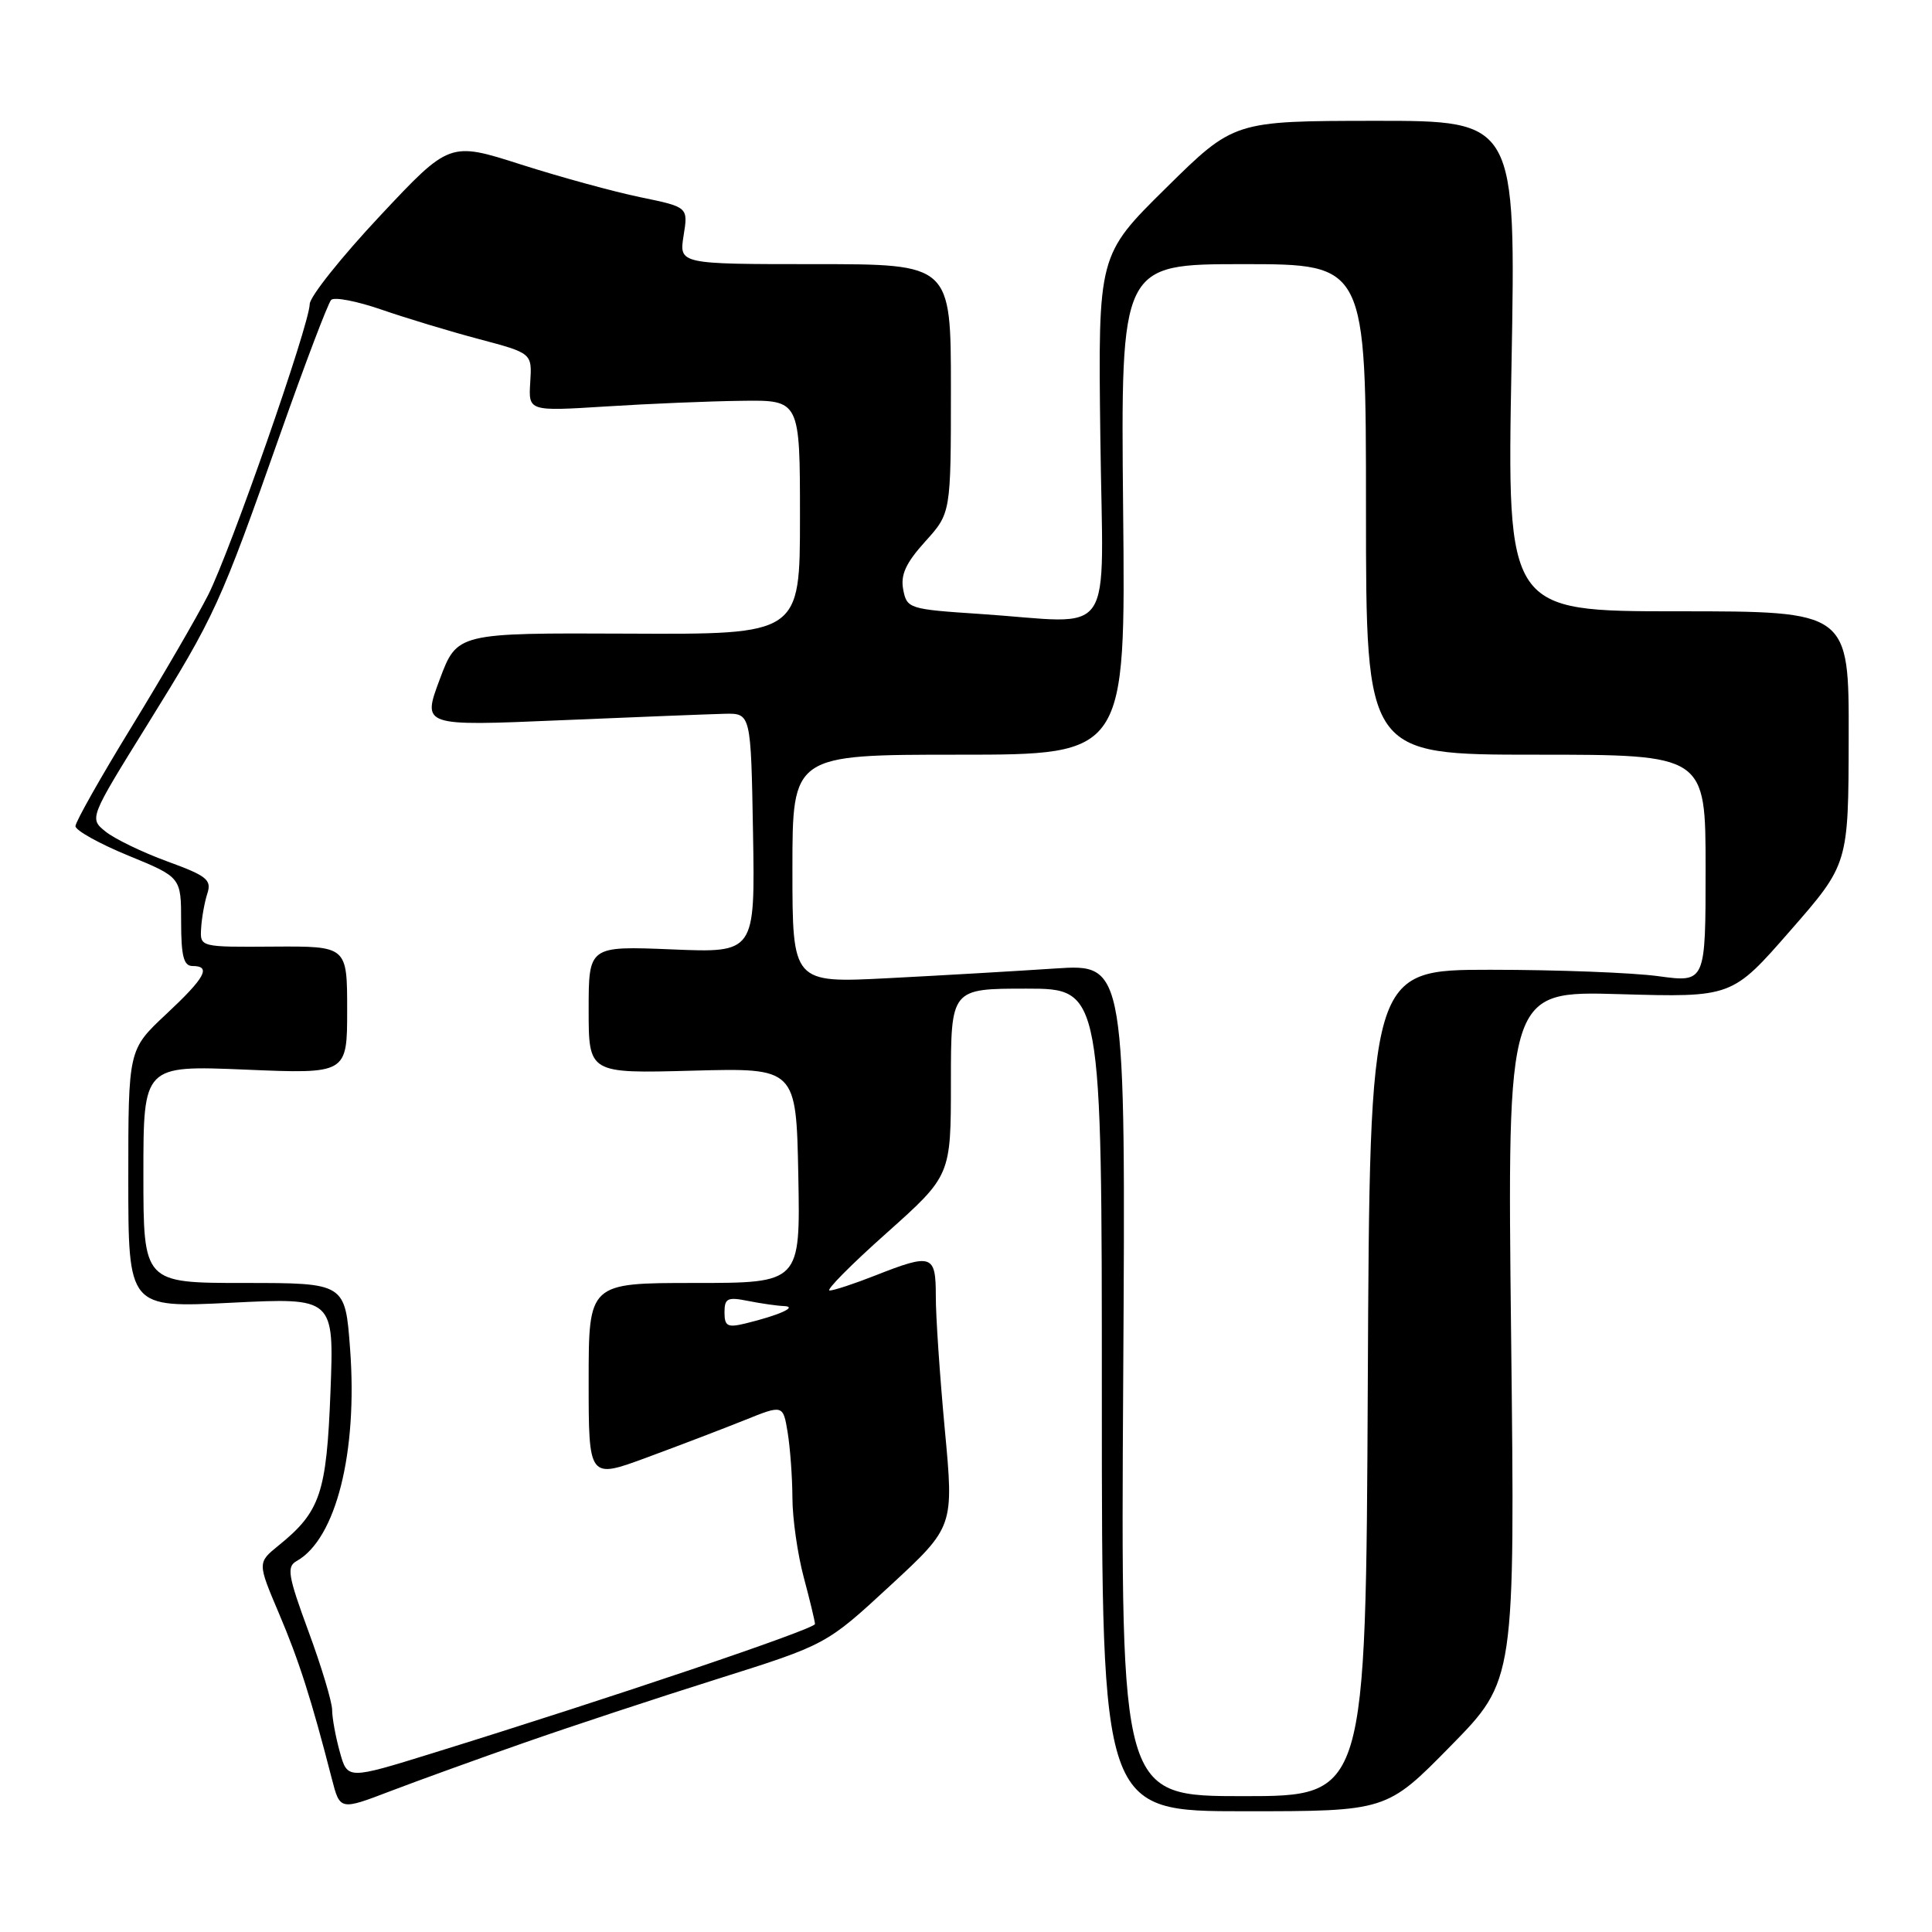<?xml version="1.0" encoding="UTF-8" standalone="no"?>
<!DOCTYPE svg PUBLIC "-//W3C//DTD SVG 1.1//EN" "http://www.w3.org/Graphics/SVG/1.1/DTD/svg11.dtd" >
<svg xmlns="http://www.w3.org/2000/svg" xmlns:xlink="http://www.w3.org/1999/xlink" version="1.1" viewBox="0 0 256 256">
 <g >
 <path fill="currentColor"
d=" M 69.50 230.91 C 75.55 228.79 87.03 225.00 95.00 222.49 C 109.50 217.92 109.50 217.92 117.95 210.11 C 126.40 202.30 126.40 202.30 125.19 189.40 C 124.53 182.30 123.99 174.36 124.00 171.75 C 124.00 166.22 123.50 166.05 116.00 169.00 C 113.21 170.10 110.48 171.00 109.93 171.00 C 109.38 171.00 112.77 167.57 117.47 163.39 C 126.00 155.77 126.00 155.77 126.00 143.39 C 126.00 131.00 126.00 131.00 136.00 131.00 C 146.00 131.00 146.00 131.00 146.00 185.50 C 146.00 240.00 146.00 240.00 164.86 240.00 C 183.73 240.00 183.73 240.00 192.24 231.33 C 200.75 222.66 200.75 222.66 200.23 176.98 C 199.71 131.30 199.71 131.30 214.60 131.73 C 229.50 132.16 229.50 132.16 237.21 123.33 C 244.93 114.50 244.93 114.50 244.96 97.75 C 245.00 81.00 245.00 81.00 222.34 81.00 C 199.68 81.00 199.68 81.00 200.28 48.50 C 200.87 16.00 200.87 16.00 182.19 16.01 C 163.50 16.03 163.50 16.03 154.50 24.91 C 145.50 33.79 145.50 33.79 145.80 57.89 C 146.14 85.51 148.15 82.56 129.84 81.35 C 120.45 80.73 120.16 80.64 119.68 78.12 C 119.31 76.17 120.02 74.61 122.59 71.76 C 126.00 67.99 126.00 67.99 126.00 51.50 C 126.00 35.00 126.00 35.00 107.99 35.00 C 89.98 35.00 89.98 35.00 90.58 31.22 C 91.19 27.44 91.19 27.44 84.84 26.13 C 81.35 25.41 74.24 23.46 69.04 21.80 C 59.57 18.77 59.57 18.77 50.33 28.63 C 45.24 34.06 41.06 39.30 41.04 40.29 C 40.98 43.09 30.52 73.03 27.58 78.84 C 26.12 81.72 21.57 89.55 17.47 96.25 C 13.36 102.95 10.00 108.90 10.00 109.47 C 10.01 110.04 13.16 111.79 17.00 113.37 C 24.00 116.24 24.00 116.24 24.00 122.12 C 24.00 126.68 24.34 128.00 25.50 128.00 C 28.04 128.00 27.20 129.54 22.00 134.40 C 17.00 139.08 17.00 139.08 17.00 156.19 C 17.00 173.30 17.00 173.30 30.64 172.62 C 44.27 171.94 44.27 171.94 43.79 184.41 C 43.27 197.87 42.45 200.30 36.92 204.78 C 34.11 207.06 34.11 207.06 36.96 213.78 C 39.62 220.03 41.29 225.27 43.97 235.70 C 45.05 239.89 45.05 239.89 51.77 237.32 C 55.47 235.91 63.45 233.02 69.50 230.91 Z  M 148.83 182.86 C 149.16 127.71 149.16 127.71 139.83 128.33 C 134.70 128.67 124.76 129.25 117.75 129.61 C 105.00 130.27 105.00 130.27 105.00 115.14 C 105.00 100.00 105.00 100.00 127.07 100.00 C 149.15 100.00 149.15 100.00 148.82 67.50 C 148.50 35.00 148.50 35.00 164.75 35.00 C 181.00 35.00 181.00 35.00 181.00 67.50 C 181.00 100.00 181.00 100.00 203.50 100.00 C 226.00 100.00 226.00 100.00 226.00 115.10 C 226.00 130.20 226.00 130.20 219.75 129.35 C 216.31 128.88 206.30 128.50 197.50 128.50 C 181.50 128.50 181.50 128.50 181.24 183.25 C 180.98 238.00 180.98 238.00 164.74 238.00 C 148.50 238.00 148.50 238.00 148.83 182.86 Z  M 45.03 232.15 C 44.47 230.14 44.01 227.63 44.01 226.57 C 44.00 225.51 42.60 220.84 40.88 216.18 C 38.16 208.80 37.96 207.60 39.30 206.85 C 44.52 203.93 47.41 192.45 46.39 178.75 C 45.74 170.00 45.74 170.00 32.37 170.00 C 19.00 170.00 19.00 170.00 19.00 155.58 C 19.00 141.17 19.00 141.17 32.50 141.73 C 46.00 142.30 46.00 142.30 46.00 133.83 C 46.00 125.37 46.00 125.37 36.25 125.43 C 26.50 125.50 26.50 125.50 26.65 123.00 C 26.73 121.62 27.10 119.56 27.47 118.41 C 28.07 116.58 27.41 116.05 22.16 114.14 C 18.86 112.93 15.19 111.16 13.99 110.19 C 11.82 108.44 11.82 108.44 19.54 96.00 C 28.50 81.57 29.16 80.13 37.13 57.52 C 40.43 48.16 43.47 40.16 43.88 39.74 C 44.29 39.32 47.29 39.90 50.56 41.03 C 53.83 42.16 59.65 43.92 63.50 44.94 C 70.50 46.80 70.50 46.80 70.26 50.65 C 70.02 54.50 70.02 54.50 80.26 53.86 C 85.89 53.50 93.99 53.16 98.25 53.11 C 106.00 53.00 106.00 53.00 106.00 68.53 C 106.00 84.07 106.00 84.07 83.28 83.96 C 60.57 83.86 60.57 83.86 58.26 90.04 C 55.95 96.22 55.95 96.22 74.22 95.44 C 84.28 95.01 94.08 94.63 96.00 94.58 C 99.50 94.50 99.50 94.50 99.78 110.38 C 100.05 126.26 100.05 126.26 89.03 125.80 C 78.00 125.35 78.00 125.35 78.00 133.80 C 78.00 142.24 78.00 142.24 91.75 141.87 C 105.50 141.50 105.50 141.50 105.78 155.75 C 106.05 170.00 106.05 170.00 92.03 170.00 C 78.00 170.00 78.00 170.00 78.00 182.99 C 78.00 195.98 78.00 195.98 85.75 193.11 C 90.01 191.54 95.81 189.32 98.63 188.19 C 103.76 186.12 103.76 186.12 104.37 189.81 C 104.70 191.84 104.99 195.75 105.00 198.50 C 105.01 201.25 105.69 205.97 106.50 209.00 C 107.31 212.03 107.98 214.81 107.99 215.19 C 108.00 215.85 81.09 224.94 57.27 232.32 C 46.04 235.80 46.04 235.80 45.03 232.15 Z  M 96.00 173.89 C 96.00 172.03 96.40 171.83 99.12 172.38 C 100.84 172.72 102.98 173.03 103.88 173.06 C 105.78 173.14 103.24 174.28 98.75 175.37 C 96.40 175.94 96.00 175.73 96.00 173.89 Z "/>
</g>
</svg>